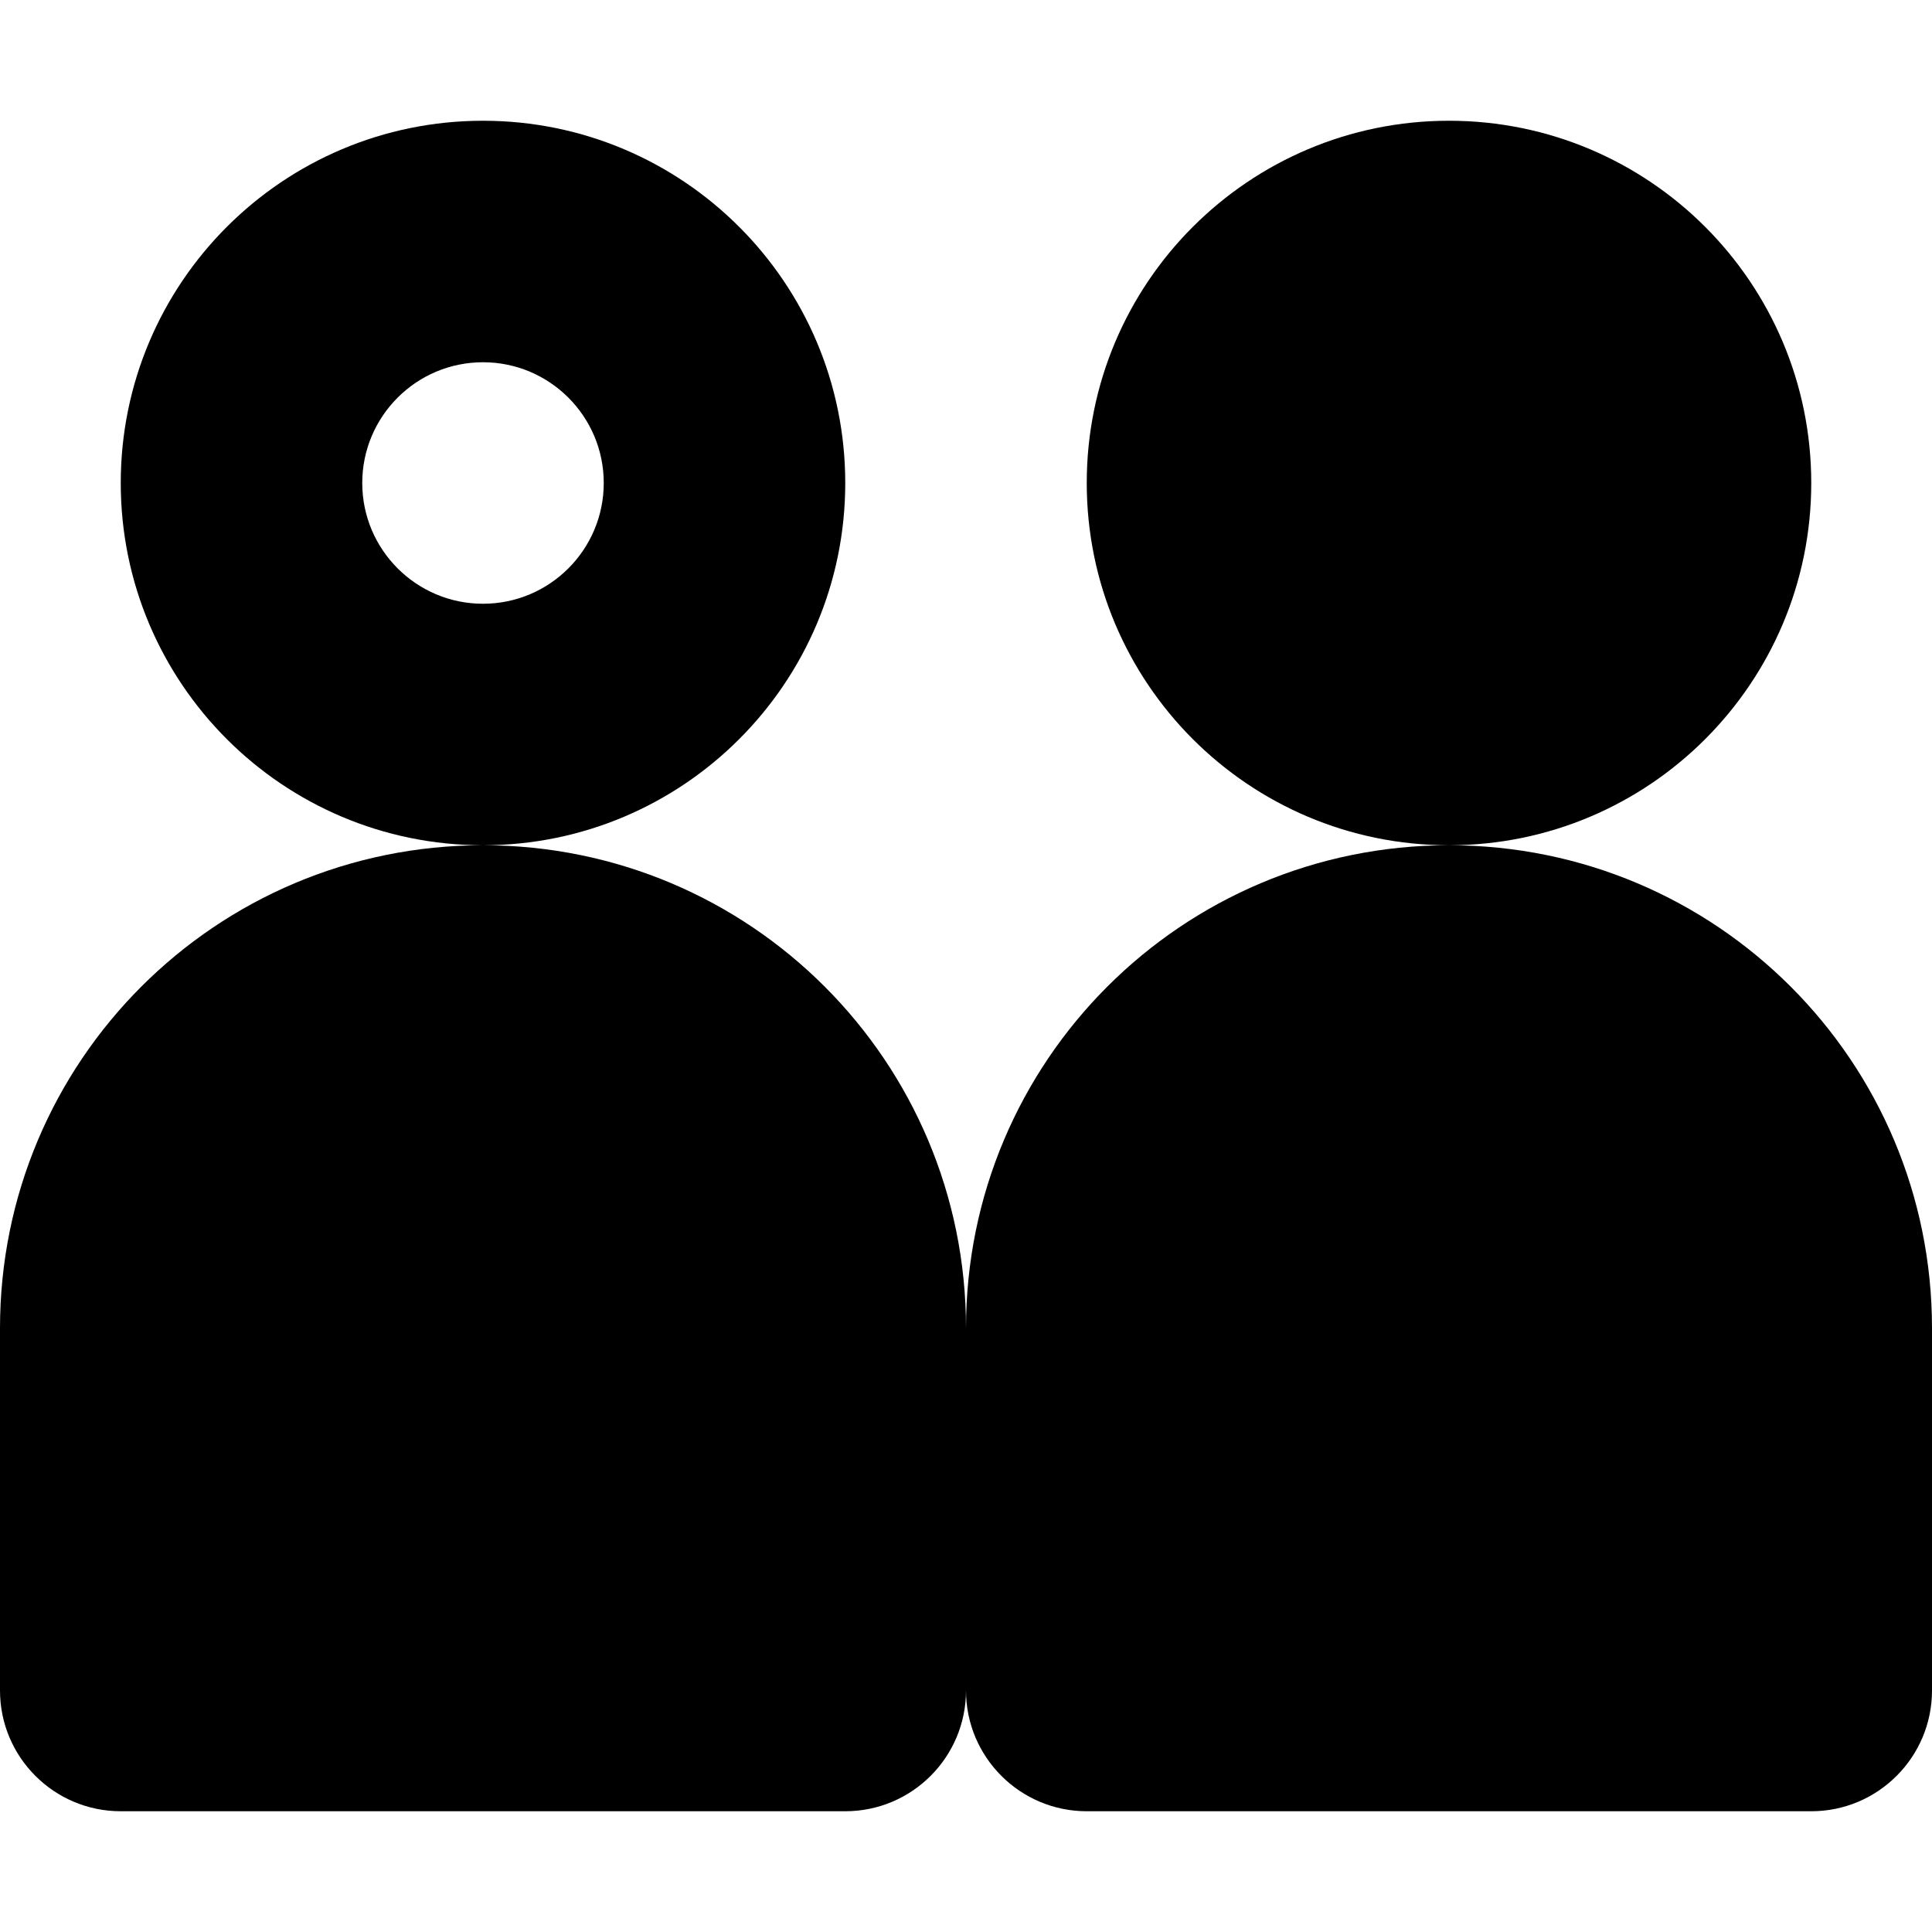 <svg viewBox="0 0 16 16" xmlns="http://www.w3.org/2000/svg">
<path d="M4 3C3.448 3 3 3.448 3 4C3 4.552 3.448 5 4 5C4.552 5 5 4.552 5 4C5 3.448 4.552 3 4 3ZM1 4C1 2.343 2.343 1 4 1C5.657 1 7 2.343 7 4C7 5.657 5.657 7 4 7C6.212 7 8 8.788 8 11C8 8.788 9.788 7 12 7C14.212 7 16 8.788 16 11V14C16 14.552 15.552 15 15 15H9C8.448 15 8 14.552 8 14C8 14.552 7.552 15 7 15H1C0.448 15 0 14.552 0 14V11C0 8.788 1.788 7 4 7C2.343 7 1 5.657 1 4ZM12 7C10.343 7 9 5.657 9 4C9 2.343 10.343 1 12 1C13.657 1 15 2.343 15 4C15 5.657 13.657 7 12 7ZM11 4C11 3.448 11.448 3 12 3C12.552 3 13 3.448 13 4C13 4.552 12.552 5 12 5C11.448 5 11 4.552 11 4ZM10 11C10 9.892 10.892 9 12 9C13.108 9 14 9.892 14 11V13H10V11ZM2 11C2 9.892 2.892 9 4 9C5.108 9 6 9.892 6 11V13H2V11Z" class="filled"/>
</svg>
